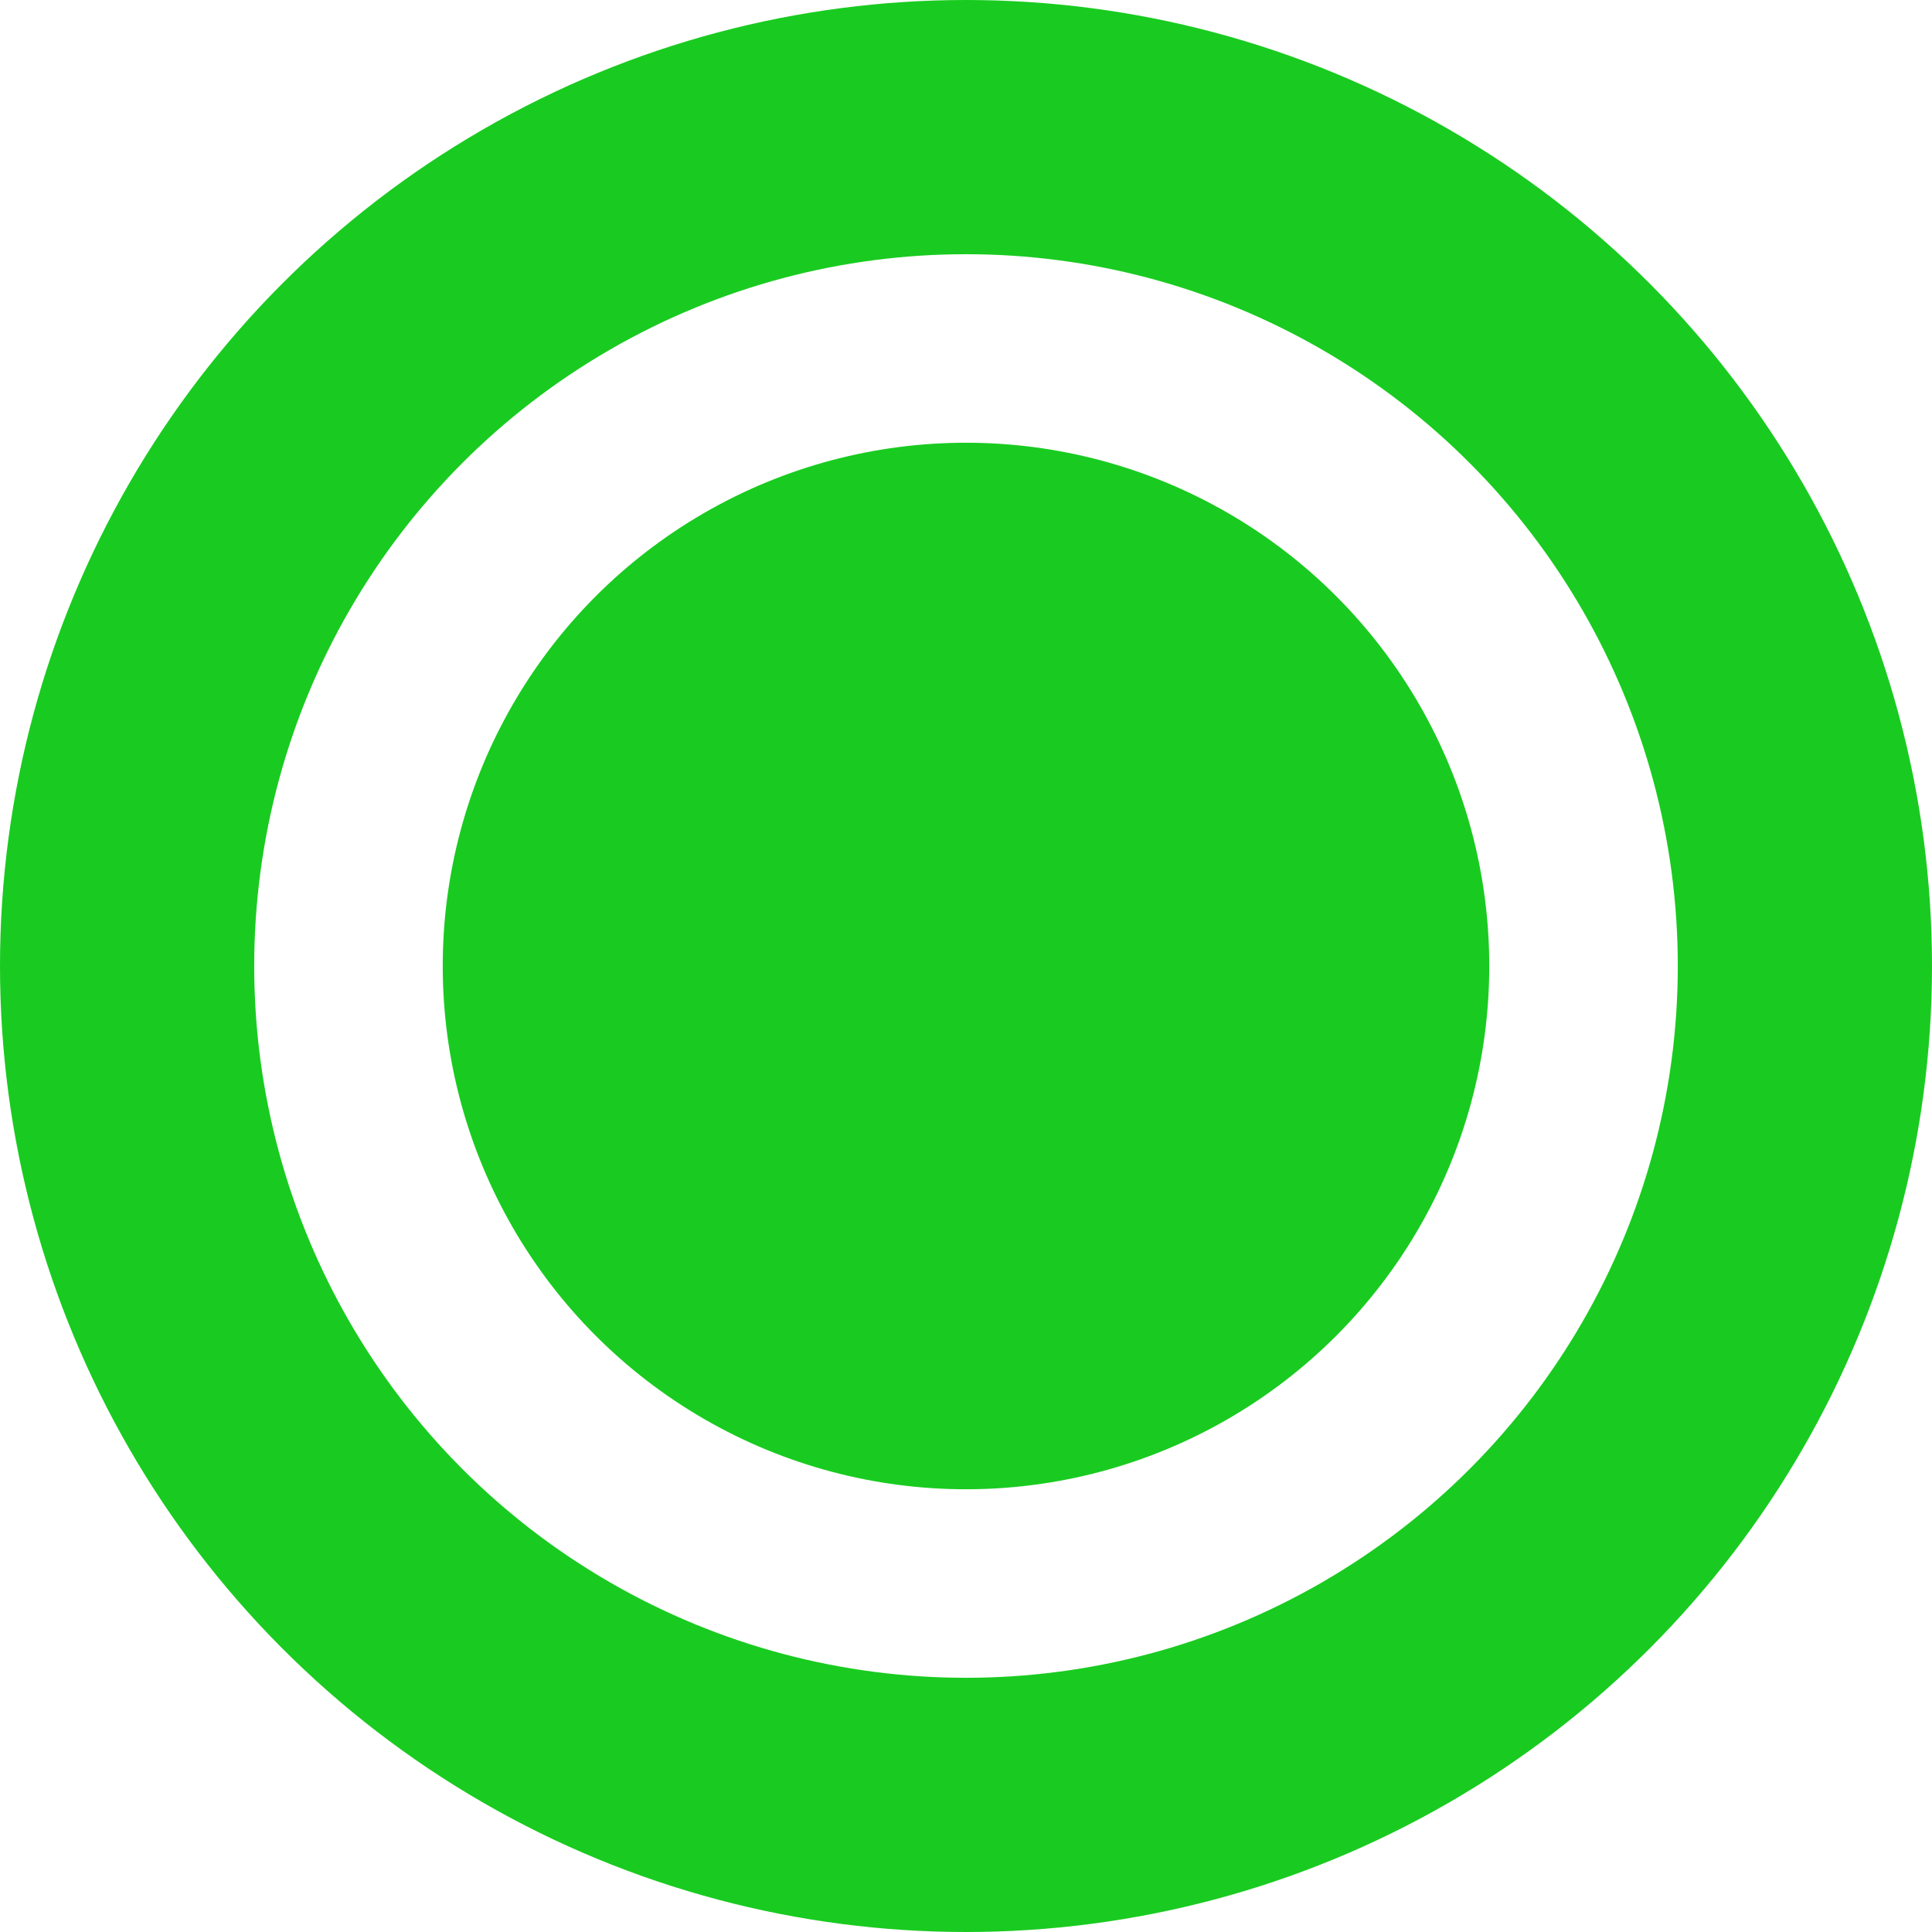 <svg width="38" height="38" viewBox="0 0 38 38" fill="none" xmlns="http://www.w3.org/2000/svg">
<circle cx="19" cy="19" r="16.5" stroke="#19CB20" stroke-width="5"/>
<circle cx="19" cy="19" r="10.292" fill="#19CB20"/>
</svg>
